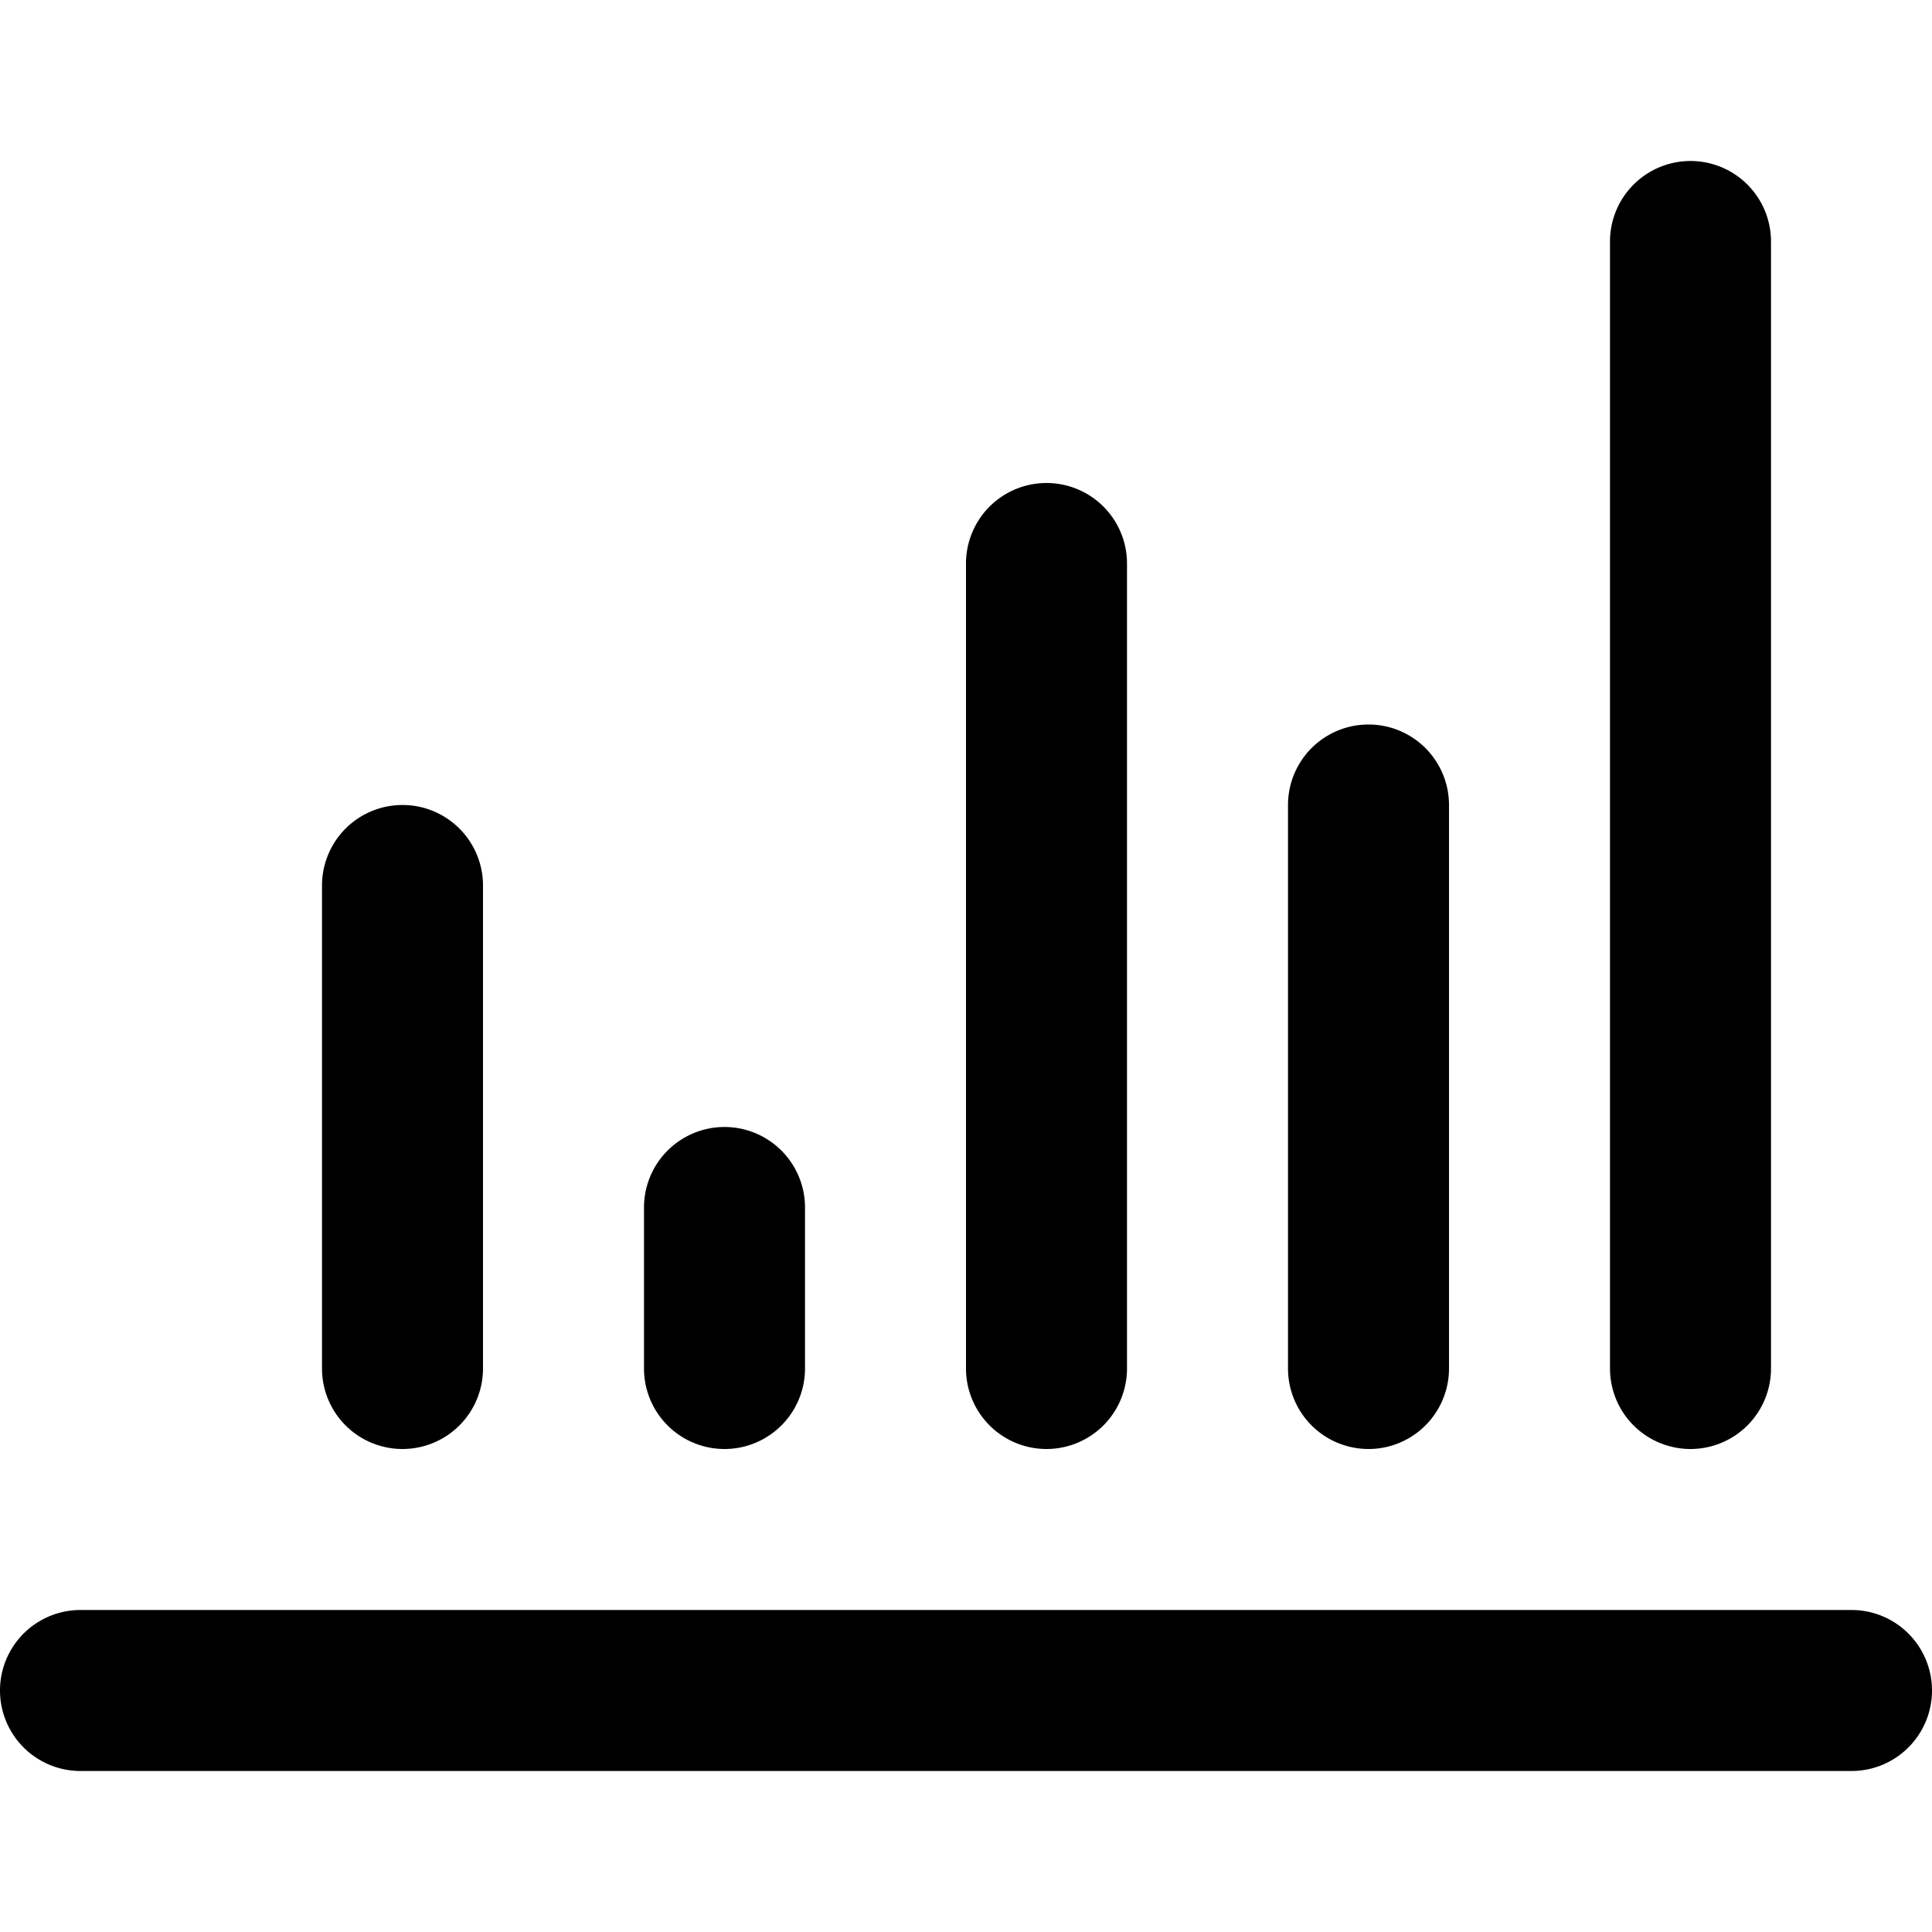 <svg xmlns="http://www.w3.org/2000/svg" width="12" height="12" viewBox="0 0 12 12"><path fill="currentColor" fill-rule="evenodd" d="M10.5 9a.5.5 0 01-.5-.5v-7a.5.5 0 011 0v7a.5.5 0 01-.5.5M3 8.5v-3a.5.5 0 00-1 0v3a.5.5 0 001 0M.5 10a.5.5 0 000 1h11a.5.5 0 000-1zM6 8.5a.5.5 0 001 0v-5a.5.5 0 00-1 0zm-1-1v1a.5.5 0 01-1 0v-1a.5.5 0 011 0m3 1a.5.5 0 001 0V5a.5.5 0 00-1 0z" clip-rule="evenodd"/></svg>